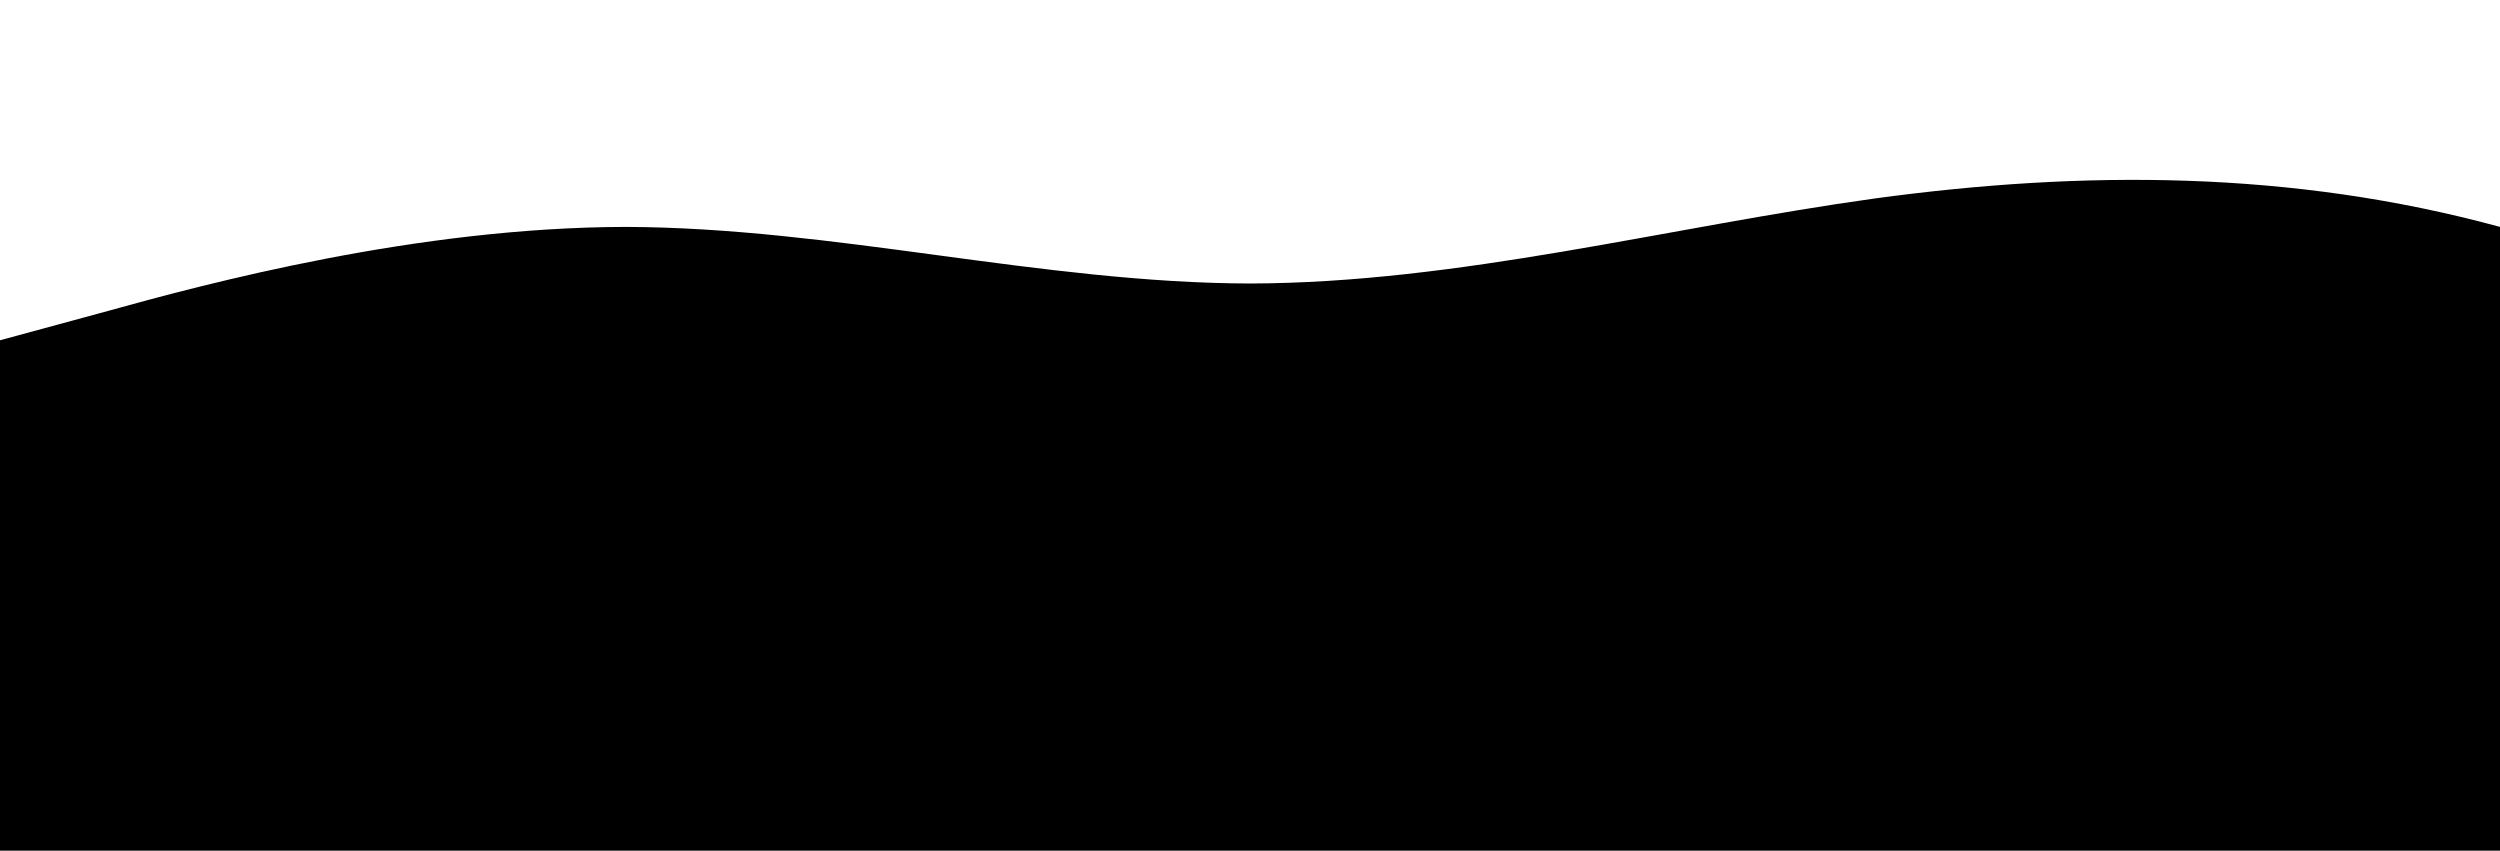 <?xml version="1.0" standalone="no"?>
<svg xmlns:xlink="http://www.w3.org/1999/xlink" id="wave" style="transform:rotate(0deg); transition: 0.3s" viewBox="0 0 1440 490" version="1.1" xmlns="http://www.w3.org/2000/svg"><defs><linearGradient id="sw-gradient-0" x1="0" x2="0" y1="1" y2="0"><stop stop-color="rgba(0, 0, 0, 1)" offset="0%"/><stop stop-color="rgba(0, 0, 0, 1)" offset="100%"/></linearGradient></defs><path style="transform:translate(0, 0px); opacity:1" fill="url(#sw-gradient-0)" d="M0,196L60,179.7C120,163,240,131,360,130.7C480,131,600,163,720,163.3C840,163,960,131,1080,114.3C1200,98,1320,98,1440,130.7C1560,163,1680,229,1800,253.2C1920,278,2040,261,2160,285.8C2280,310,2400,376,2520,351.2C2640,327,2760,212,2880,138.8C3000,65,3120,33,3240,65.3C3360,98,3480,196,3600,212.3C3720,229,3840,163,3960,171.5C4080,180,4200,261,4320,294C4440,327,4560,310,4680,269.5C4800,229,4920,163,5040,130.7C5160,98,5280,98,5400,130.7C5520,163,5640,229,5760,285.8C5880,343,6000,392,6120,343C6240,294,6360,147,6480,114.3C6600,82,6720,163,6840,220.5C6960,278,7080,310,7200,334.8C7320,359,7440,376,7560,326.7C7680,278,7800,163,7920,122.5C8040,82,8160,114,8280,171.5C8400,229,8520,310,8580,351.2L8640,392L8640,490L8580,490C8520,490,8400,490,8280,490C8160,490,8040,490,7920,490C7800,490,7680,490,7560,490C7440,490,7320,490,7200,490C7080,490,6960,490,6840,490C6720,490,6600,490,6480,490C6360,490,6240,490,6120,490C6000,490,5880,490,5760,490C5640,490,5520,490,5400,490C5280,490,5160,490,5040,490C4920,490,4800,490,4680,490C4560,490,4440,490,4320,490C4200,490,4080,490,3960,490C3840,490,3720,490,3600,490C3480,490,3360,490,3240,490C3120,490,3000,490,2880,490C2760,490,2640,490,2520,490C2400,490,2280,490,2160,490C2040,490,1920,490,1800,490C1680,490,1560,490,1440,490C1320,490,1200,490,1080,490C960,490,840,490,720,490C600,490,480,490,360,490C240,490,120,490,60,490L0,490Z"/></svg>